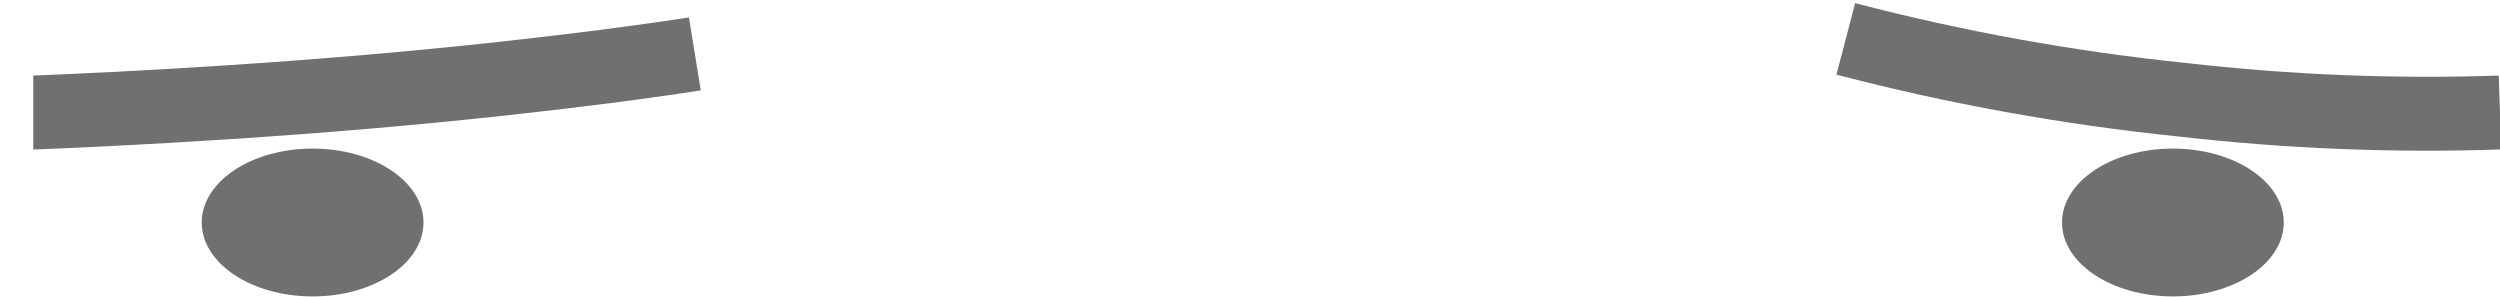 <svg id="ezsfabbqasc1" xmlns="http://www.w3.org/2000/svg" xmlns:xlink="http://www.w3.org/1999/xlink" viewBox="0 0 33.82 4.02" shape-rendering="geometricPrecision" text-rendering="geometricPrecision"><style><![CDATA[#ezsfabbqasc7_to {animation: ezsfabbqasc7_to__to 6000ms linear 1 normal forwards}@keyframes ezsfabbqasc7_to__to { 0% {transform: translate(-942.37px,-535.884px);animation-timing-function: cubic-bezier(0.42,0,0.58,1)} 16.667% {transform: translate(-942.37px,-536.086px);animation-timing-function: cubic-bezier(0.42,0,0.58,1)} 23.333% {transform: translate(-942.37px,-535.849px)} 100% {transform: translate(-942.37px,-535.849px)} }#ezsfabbqasc8_to {animation: ezsfabbqasc8_to__to 6000ms linear 1 normal forwards}@keyframes ezsfabbqasc8_to__to { 0% {transform: translate(-942.4px,-535.561px);animation-timing-function: cubic-bezier(0.42,0,0.58,1)} 16.667% {transform: translate(-942.4px,-535.966px);animation-timing-function: cubic-bezier(0.42,0,0.58,1)} 23.333% {transform: translate(-942.4px,-535.729px)} 100% {transform: translate(-942.4px,-535.729px)} }#ezsfabbqasc11_to {animation: ezsfabbqasc11_to__to 6000ms linear 1 normal forwards}@keyframes ezsfabbqasc11_to__to { 0% {transform: translate(-1.341px,-0.01px);animation-timing-function: cubic-bezier(0.42,0,0.58,1)} 23.333% {transform: translate(-0.87px,0px);animation-timing-function: cubic-bezier(0.42,0,0.58,1)} 35% {transform: translate(-1.72px,0px);animation-timing-function: cubic-bezier(0.42,0,0.58,1)} 46.667% {transform: translate(-2.37px,0px);animation-timing-function: cubic-bezier(0.42,0,0.58,1)} 60% {transform: translate(-1.917px,0px);animation-timing-function: cubic-bezier(0.42,0,0.58,1)} 85% {transform: translate(0.63px,0px)} 100% {transform: translate(0.63px,0px)} }#ezsfabbqasc13_to {animation: ezsfabbqasc13_to__to 6000ms linear 1 normal forwards}@keyframes ezsfabbqasc13_to__to { 0% {transform: translate(0.825px,-0.01px);animation-timing-function: cubic-bezier(0.42,0,0.58,1)} 23.333% {transform: translate(1.492px,-0.002px);animation-timing-function: cubic-bezier(0.42,0,0.58,1)} 35.167% {transform: translate(0.805px,-0.01px);animation-timing-function: cubic-bezier(0.42,0,0.58,1)} 46.667% {transform: translate(-0.675px,-0.01px);animation-timing-function: cubic-bezier(0.42,0,0.58,1)} 60% {transform: translate(0.221px,0px);animation-timing-function: cubic-bezier(0.42,0,0.58,1)} 85% {transform: translate(1.841px,0px)} 100% {transform: translate(1.841px,0px)} }#ezsfabbqasc14_to {animation: ezsfabbqasc14_to__to 6000ms linear 1 normal forwards}@keyframes ezsfabbqasc14_to__to { 0% {transform: translate(-942.4px,-535.561px);animation-timing-function: cubic-bezier(0.42,0,0.58,1)} 16.667% {transform: translate(-942.4px,-535.966px);animation-timing-function: cubic-bezier(0.42,0,0.58,1)} 23.333% {transform: translate(-942.4px,-535.729px)} 100% {transform: translate(-942.4px,-535.729px)} }]]></style><defs><clipPath id="ezsfabbqasc2"><rect id="ezsfabbqasc3" width="1920" height="1080" rx="0" ry="0" transform="matrix(1 0 0 1 0.45 -0.18)" fill="none" stroke="none" stroke-width="1"/></clipPath></defs><g id="ezsfabbqasc4"><g id="ezsfabbqasc5" clip-path="url(#ezsfabbqasc2)"><g id="ezsfabbqasc6"><g id="ezsfabbqasc7_to" transform="translate(-942.37,-535.884)"><path id="ezsfabbqasc7" d="M967.34,536.41C968.829,536.799,970.347,537.074,971.88,537.232C973.31,537.396,974.751,537.455,976.19,537.406" transform="translate(0,0)" fill="none" stroke="rgb(112,112,112)" stroke-width="1"/></g><g id="ezsfabbqasc8_to" transform="translate(-942.4,-535.561)"><path id="ezsfabbqasc8" d="M942.4,537.1C942.4,537.1,944.73,537.03,947.4,536.8C950.07,536.57,951.8,536.29,951.8,536.29" transform="translate(0,0)" fill="none" stroke="rgb(112,112,112)" stroke-width="1"/></g></g></g></g><g id="ezsfabbqasc9"><g id="ezsfabbqasc10"><g id="ezsfabbqasc11_to" transform="translate(-1.341,-0.01)"><ellipse id="ezsfabbqasc11" rx="1.5" ry="1" transform="translate(5.57,3.02)" fill="rgb(112,112,112)" stroke="none" stroke-width="1"/></g></g><g id="ezsfabbqasc12"><g id="ezsfabbqasc13_to" transform="translate(0.825,-0.01)"><ellipse id="ezsfabbqasc13" rx="1.5" ry="1" transform="translate(28.57,3.02)" fill="rgb(112,112,112)" stroke="none" stroke-width="1"/></g></g></g><g id="ezsfabbqasc14_to" transform="translate(-942.4,-535.561)"><path id="ezsfabbqasc14" d="M942.4,537.519C942.4,537.519,944.73,537.413,947.4,537.064C950.07,536.715,951.8,536.29,951.8,536.29" transform="rotate(14.981) translate(-947.1,-536.905)" fill="none" stroke="rgb(112,112,112)" stroke-width="1"/></g></svg>